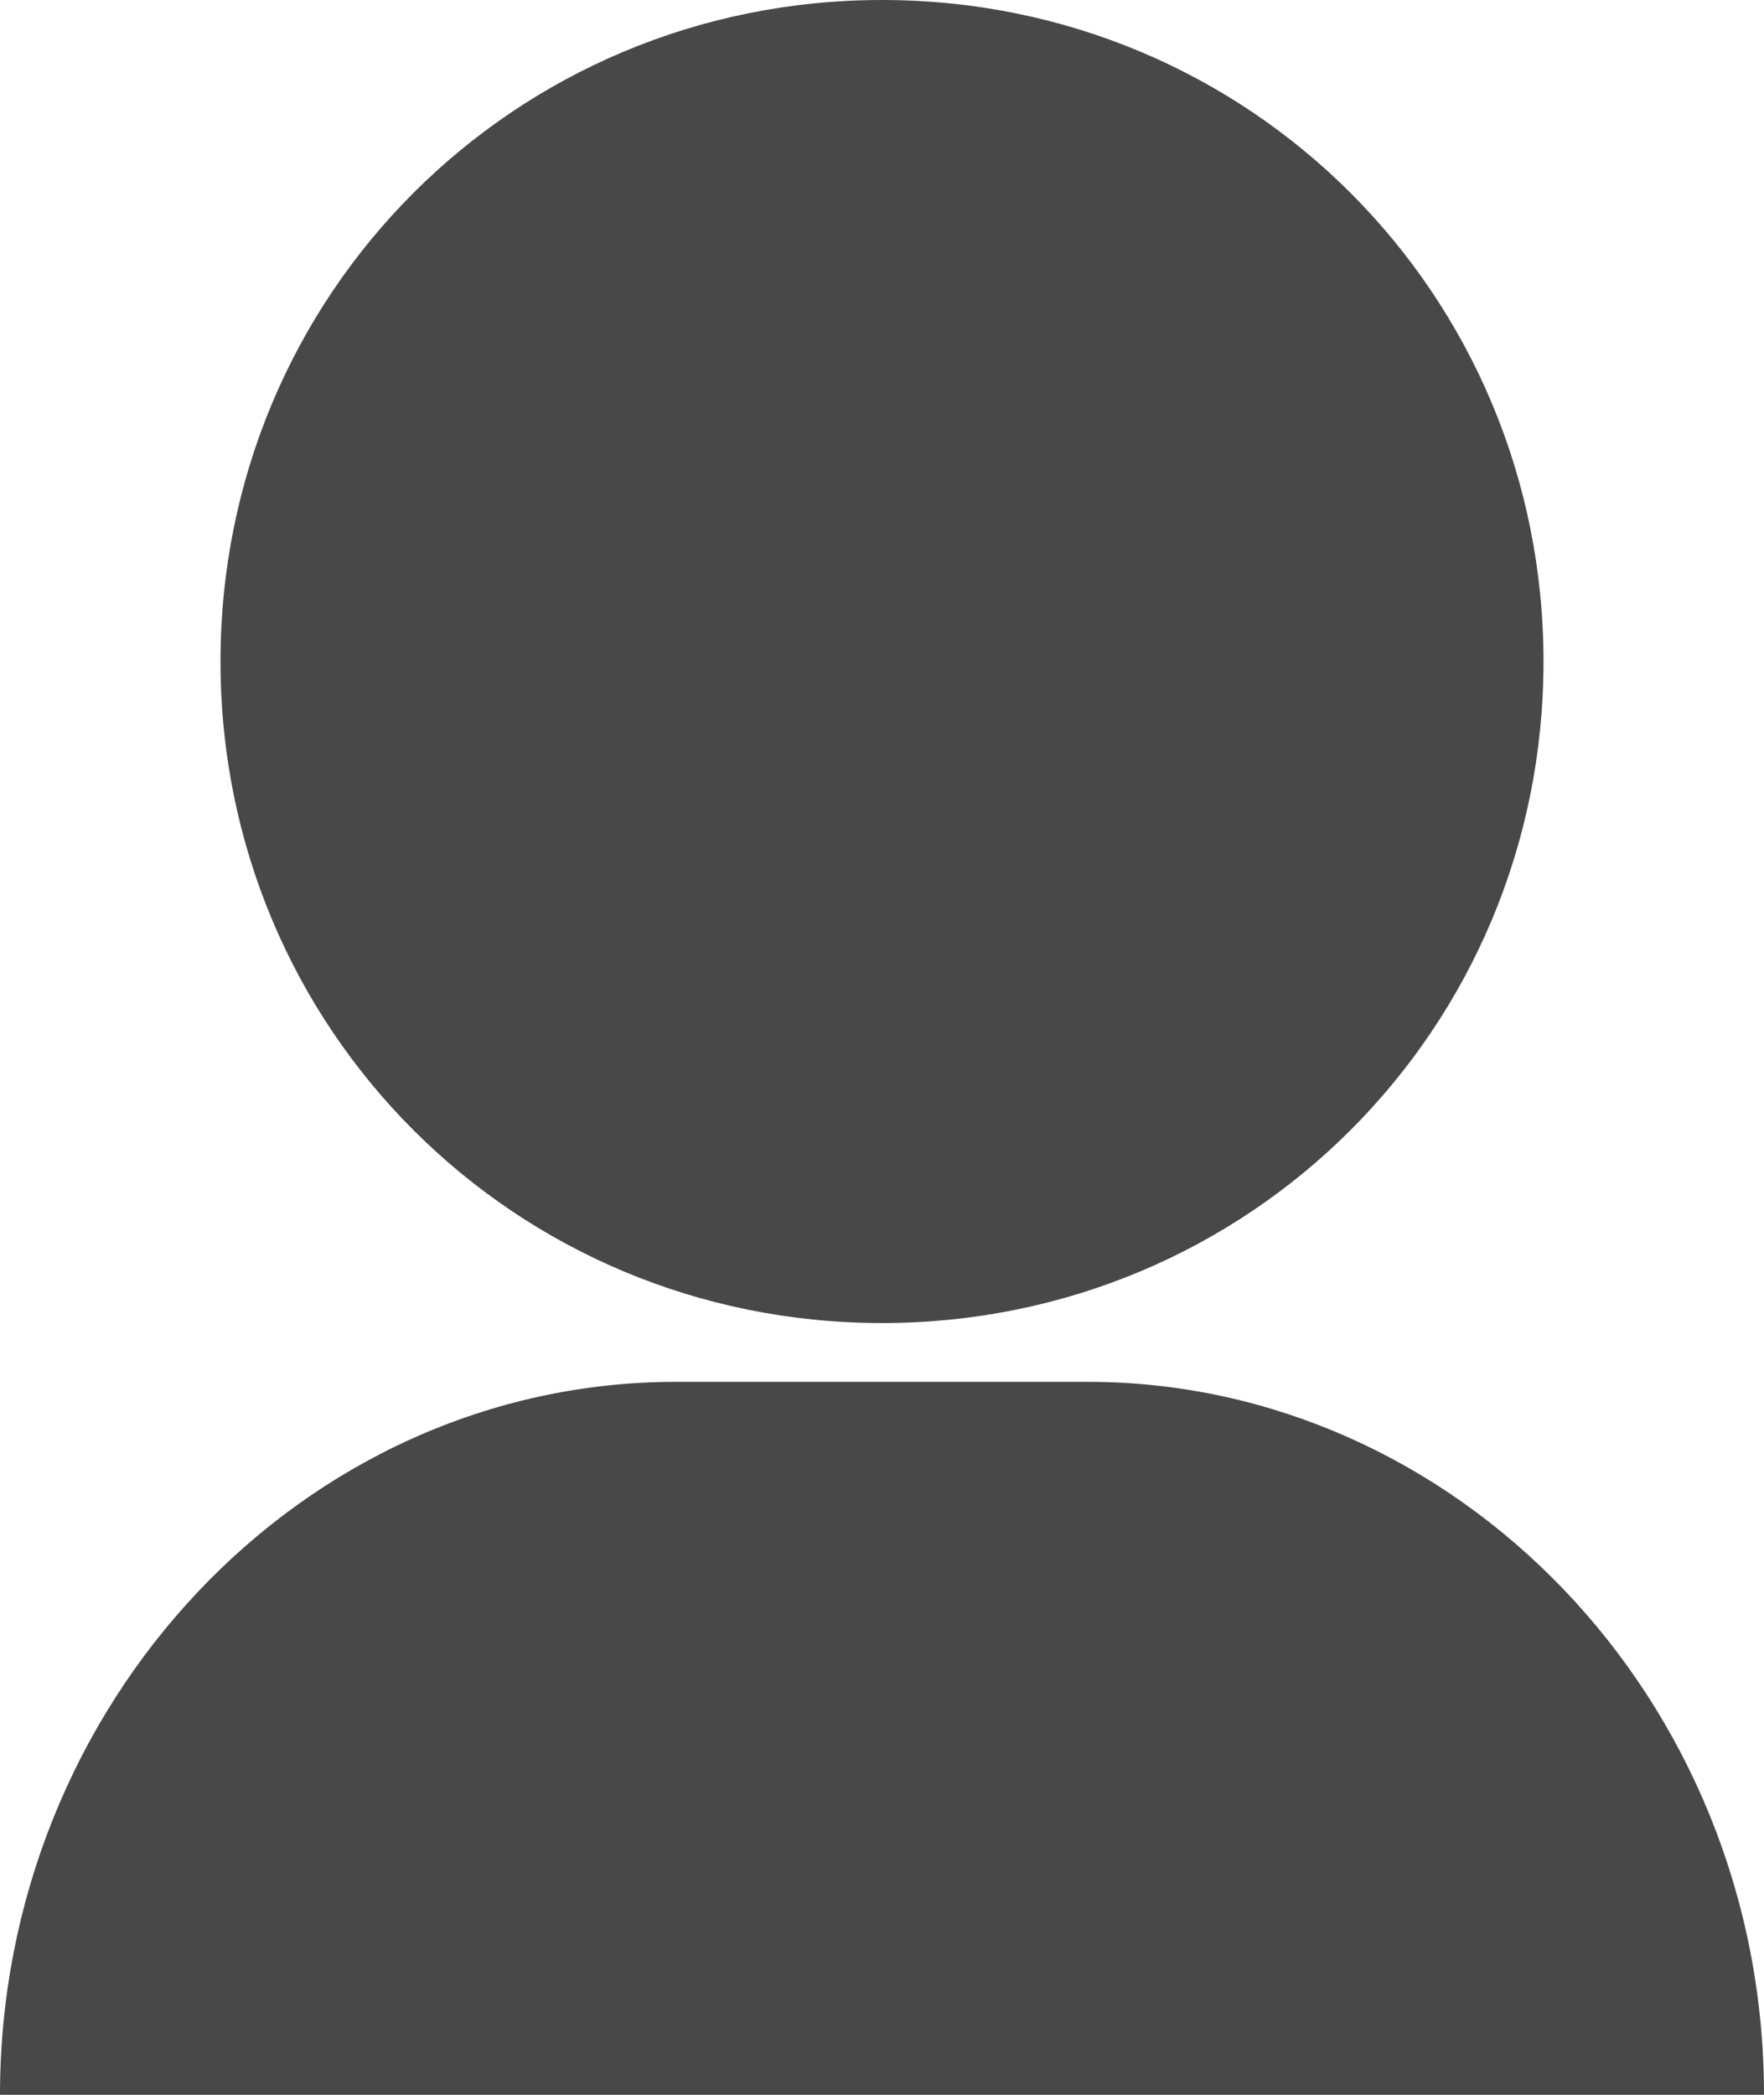 <svg xmlns:xlink="http://www.w3.org/1999/xlink" xmlns="http://www.w3.org/2000/svg" class="vector-icon" aria-labelledby="alpsLoginDoorTitle" width="24"  height="28.5" ><defs><symbol id="alps_icon_guest" viewBox="0 0 24 28.5"><path d="M14.8 18.8H9.2c-5.1 0-9.2 4.4-9.2 9.7h24c0-5.4-4.2-9.7-9.2-9.7zM12 18c5 0 9-4 9-9s-4-9-9-9-9 4-9 9 4 9 9 9z"></path></symbol></defs><use xlink:href="#alps_icon_guest" fill="#484848"></use></svg>